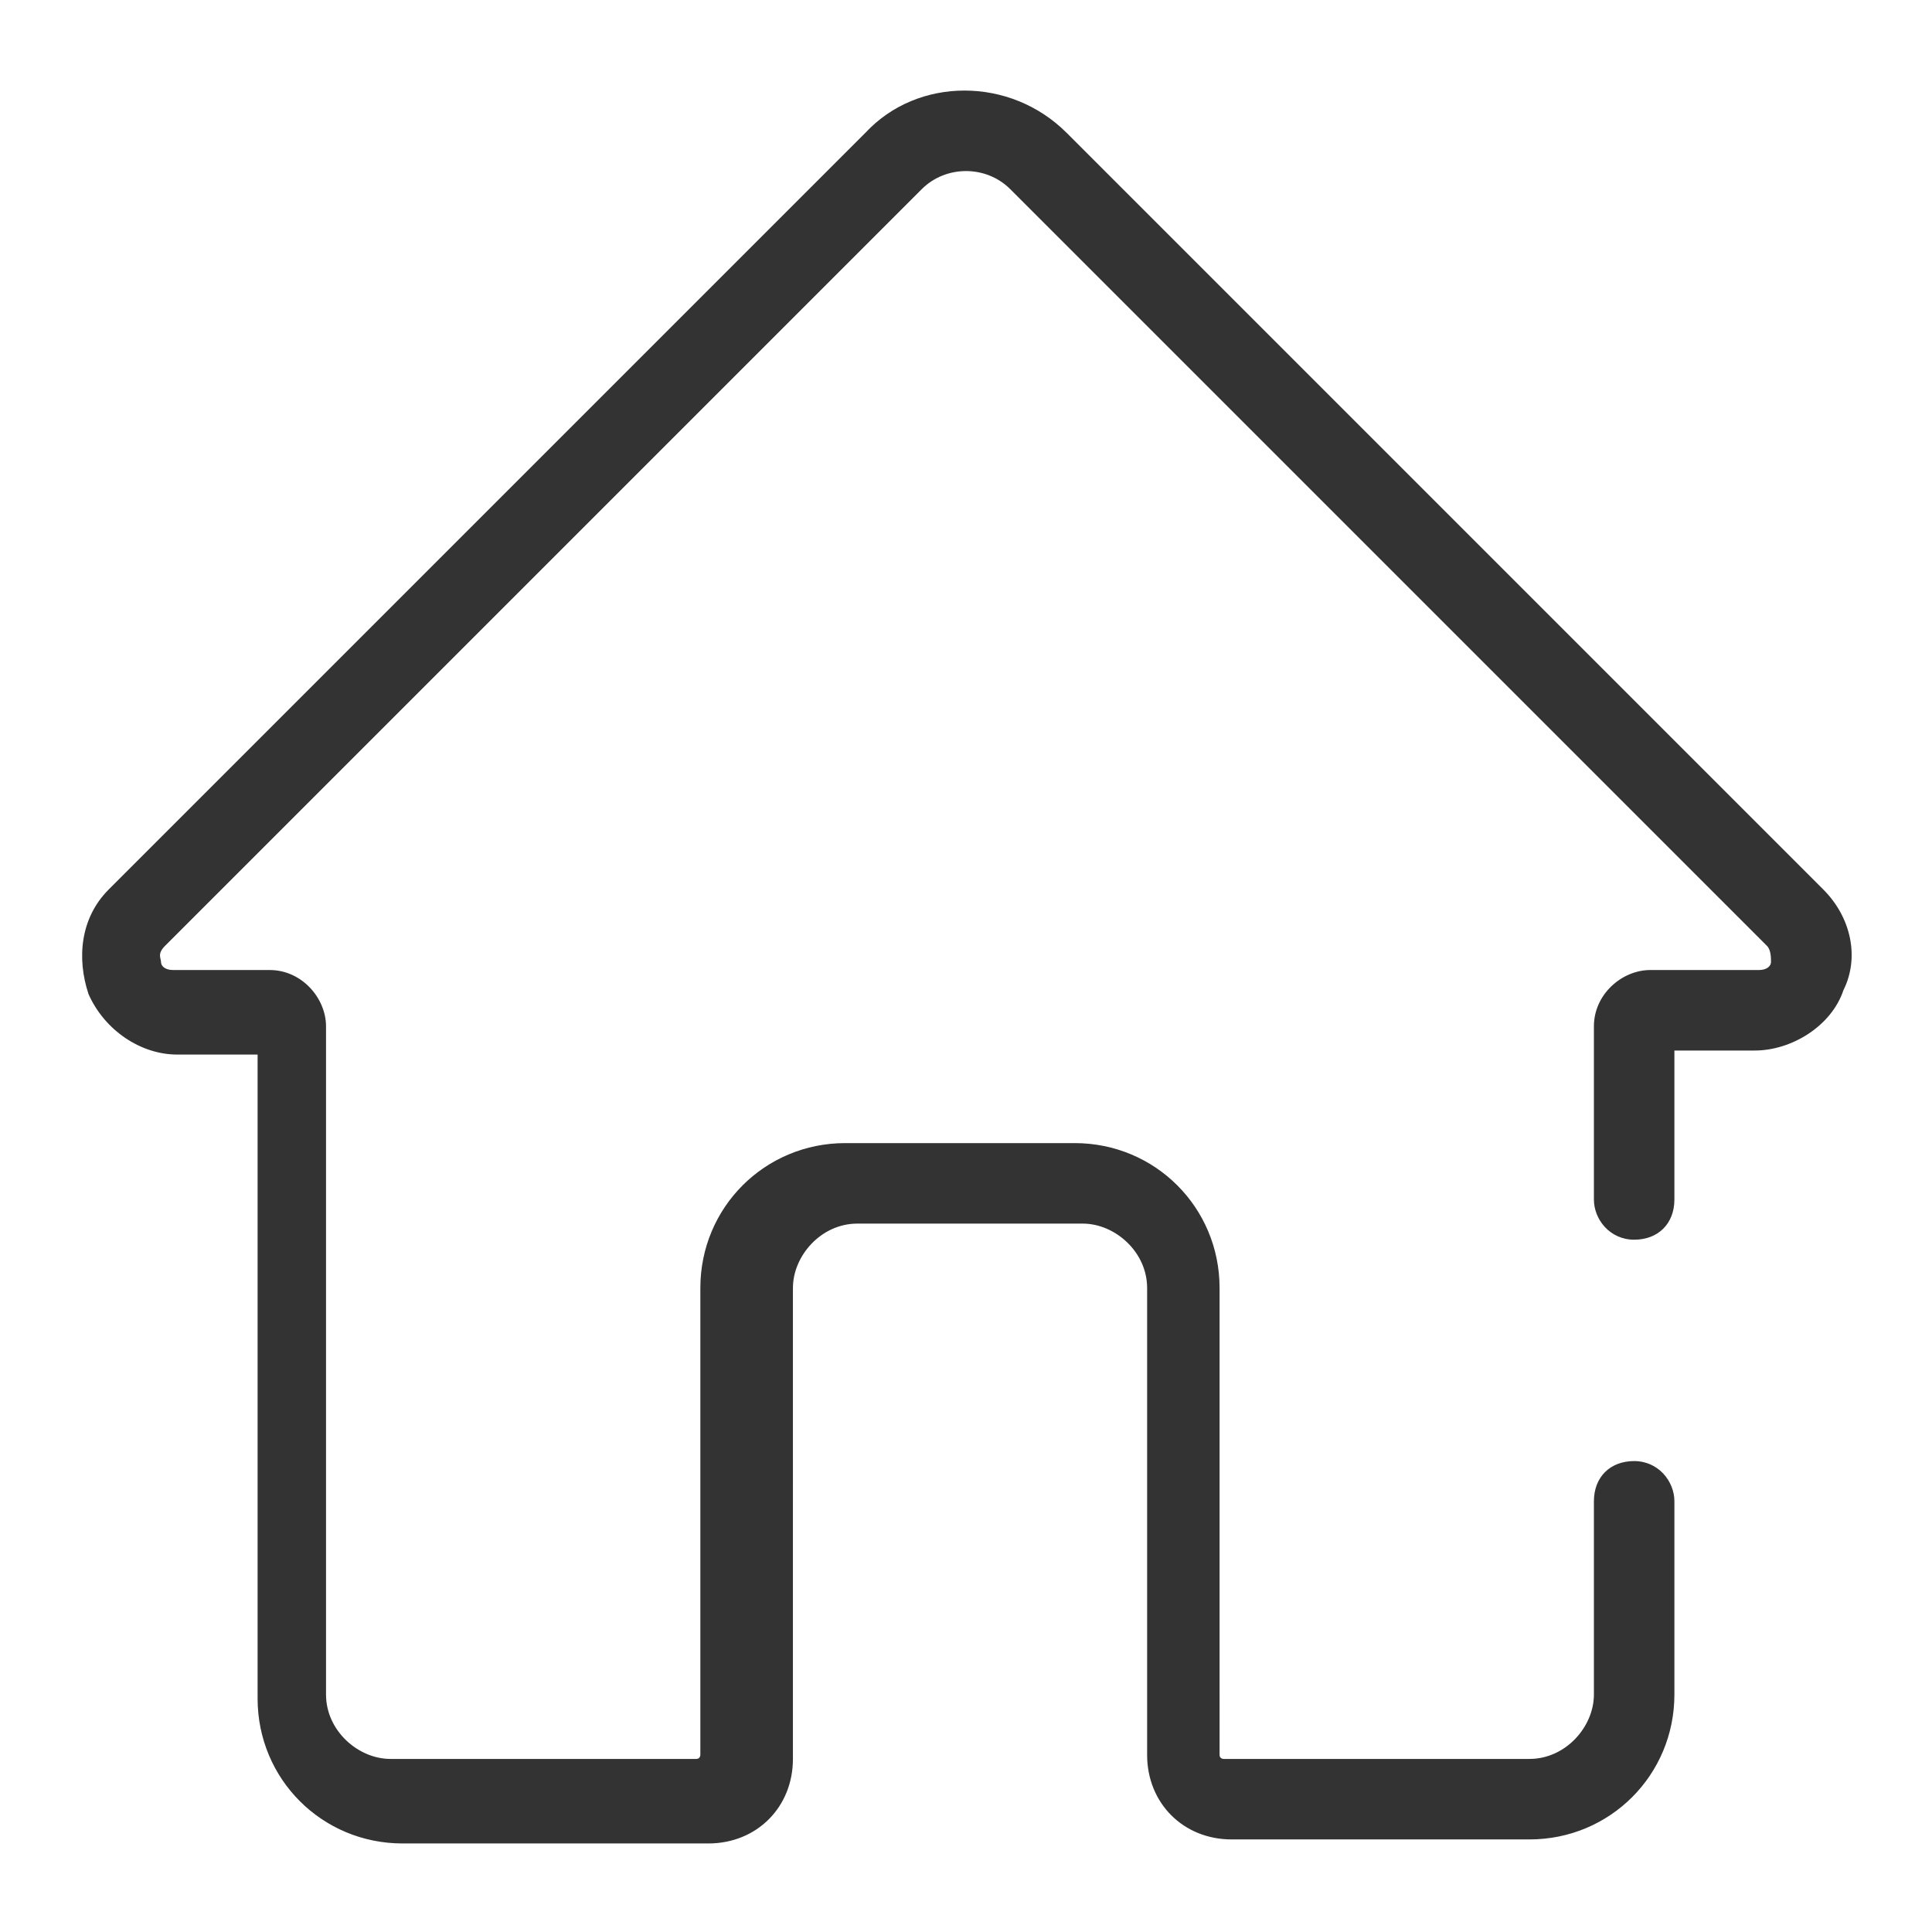 <svg xmlns="http://www.w3.org/2000/svg" viewBox="0 0 48 48"><path d="M45.3 22.1L26.5 3.3c-1.4-1.4-3.7-1.4-5 0L2.7 22.1c-.7.7-.8 1.7-.5 2.6.4.9 1.3 1.5 2.2 1.5h2v16c0 2 1.6 3.6 3.6 3.6h7.6c1.2 0 2.1-.9 2.1-2.1V32c0-.8.7-1.6 1.6-1.6h5.6c.8 0 1.6.7 1.6 1.6v11.6c0 1.2.9 2.1 2.1 2.1H38c2 0 3.6-1.6 3.6-3.6v-4.8c0-.5-.4-1-1-1s-1 .4-1 1v4.8c0 .8-.7 1.6-1.6 1.6h-7.6s-.1 0-.1-.1V32c0-2-1.6-3.6-3.6-3.6H21c-2 0-3.6 1.6-3.6 3.6v11.6s0 .1-.1.1H9.7c-.8 0-1.6-.7-1.6-1.6V25.5c0-.7-.6-1.4-1.4-1.4H4.3c-.2 0-.3-.1-.3-.2s-.1-.2.1-.4L22.9 4.7c.6-.6 1.6-.6 2.2 0l18.8 18.8c.1.1.1.3.1.4 0 .1-.1.2-.3.2H41c-.7 0-1.4.6-1.4 1.4v4.3c0 .5.4 1 1 1s1-.4 1-1v-3.7h2c.9 0 1.9-.6 2.2-1.5.4-.8.2-1.8-.5-2.5z" fill="#333"/></svg>